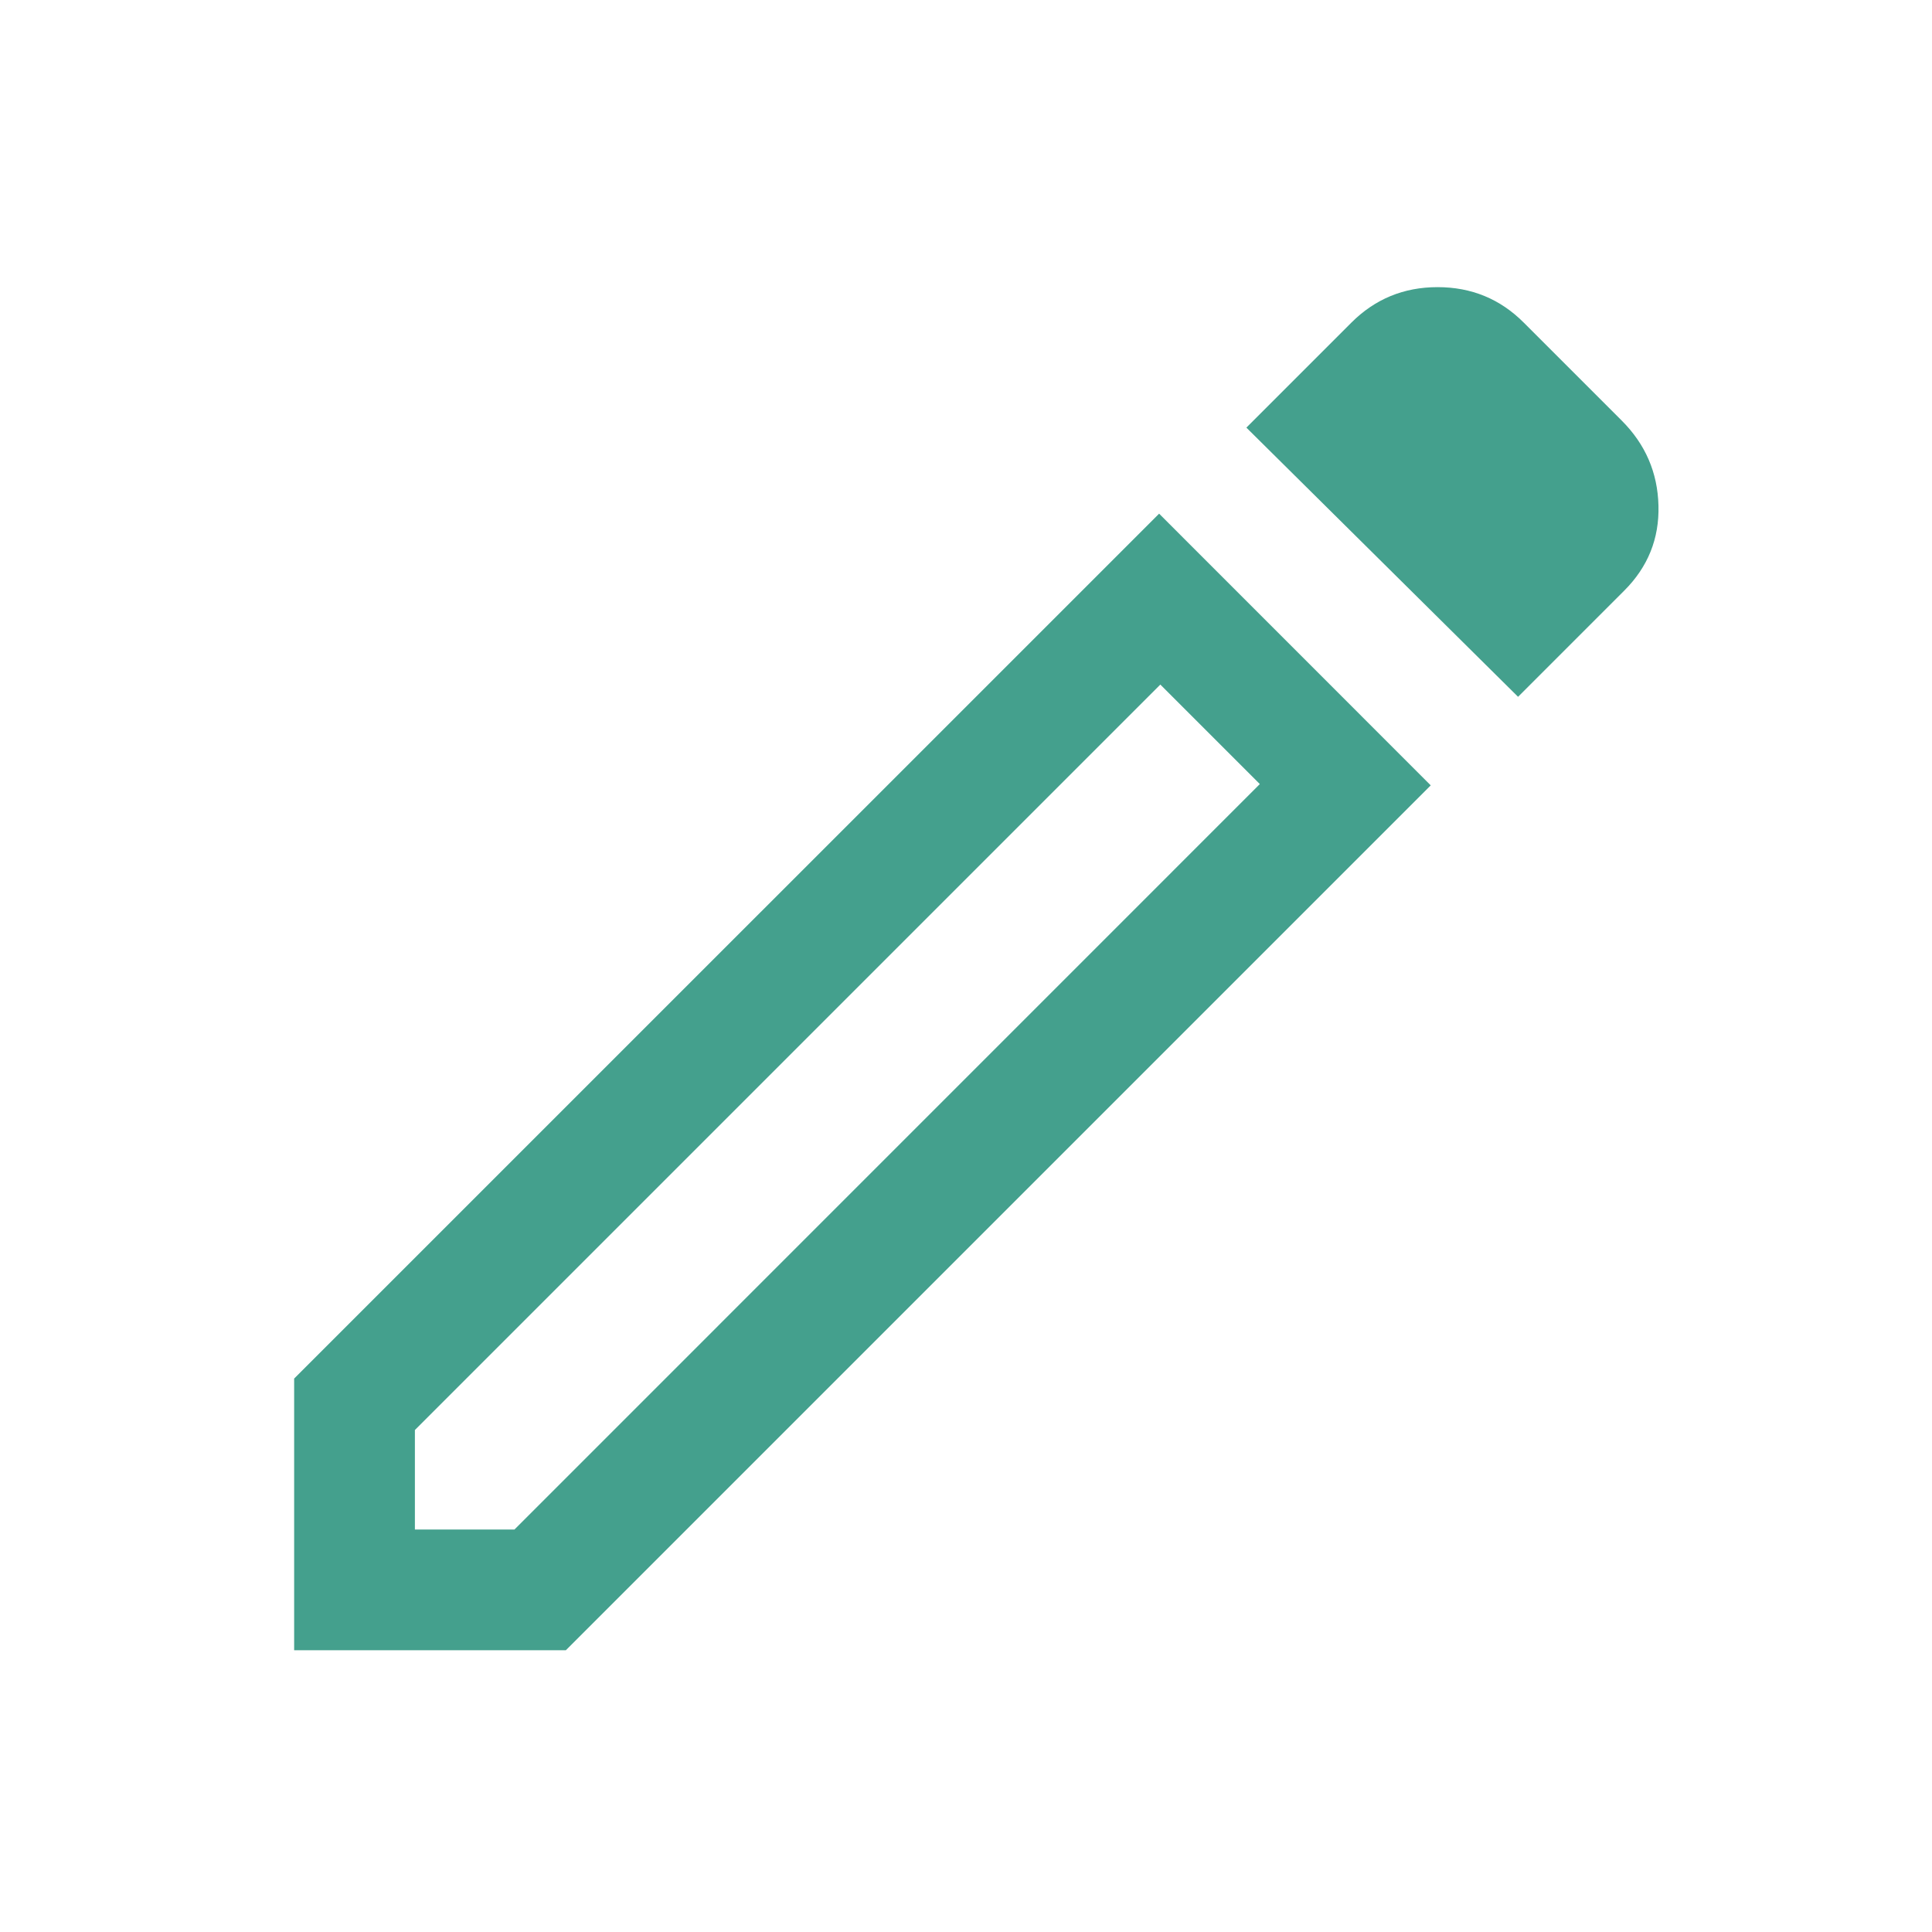 <svg width="24" height="24" viewBox="0 0 24 24" fill="none" xmlns="http://www.w3.org/2000/svg">
<mask id="mask0_1346_11455" style="mask-type:alpha" maskUnits="userSpaceOnUse" x="0" y="0" width="24" height="24">
<rect width="24" height="24" fill="#D9D9D9"/>
</mask>
<g mask="url(#mask0_1346_11455)">
<path d="M5.154 19H6.391L15.65 9.74L14.414 8.504L5.154 17.764V19ZM18.858 8.656L15.483 5.312L16.787 4.008C17.081 3.714 17.438 3.567 17.858 3.567C18.279 3.567 18.636 3.714 18.929 4.008L20.146 5.225C20.44 5.519 20.592 5.871 20.602 6.281C20.613 6.691 20.471 7.043 20.177 7.337L18.858 8.656ZM17.773 9.756L7.029 20.5H3.654V17.125L14.399 6.381L17.773 9.756Z" fill="#44A08D"/>
</g>
</svg>
